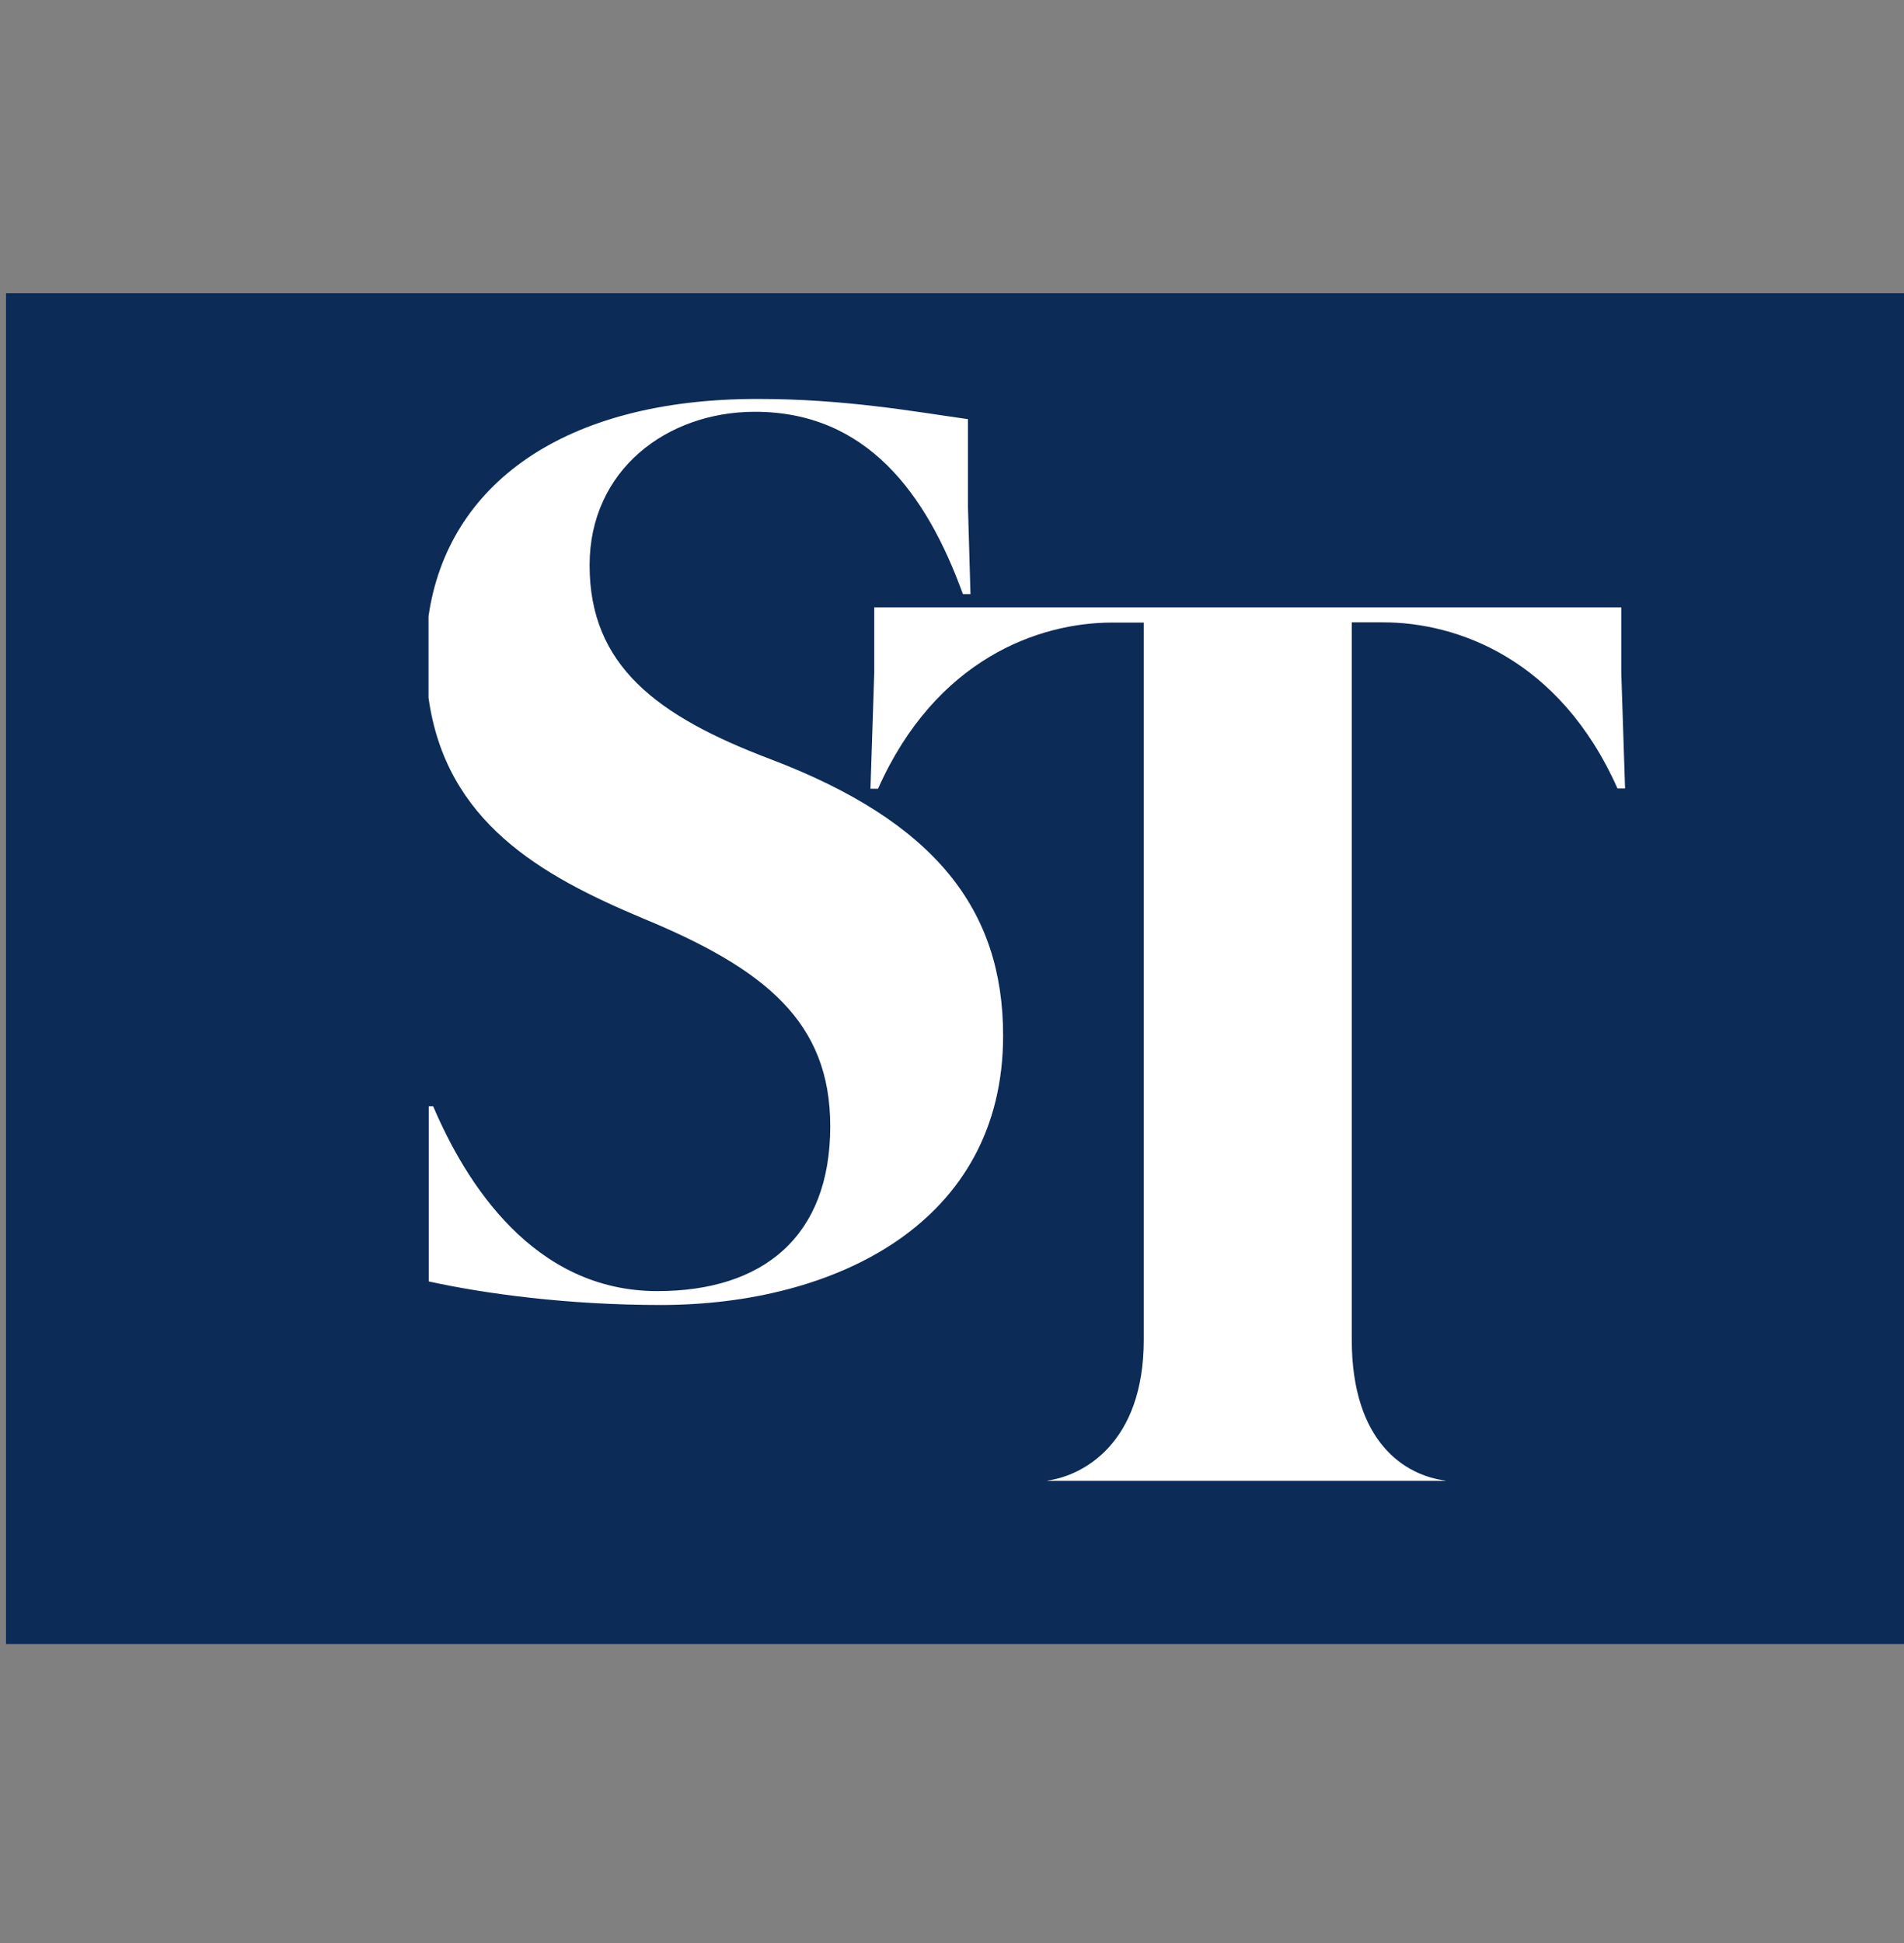 <?xml version="1.0" encoding="utf-8"?>
<!-- Generator: Adobe Illustrator 18.1.1, SVG Export Plug-In . SVG Version: 6.00 Build 0)  -->
<!DOCTYPE svg PUBLIC "-//W3C//DTD SVG 1.1//EN" "http://www.w3.org/Graphics/SVG/1.1/DTD/svg11.dtd">
<svg version="1.1" id="Layer_1" xmlns="http://www.w3.org/2000/svg" xmlns:xlink="http://www.w3.org/1999/xlink" x="0px" y="0px"
	 width="980px" height="1000px" viewBox="158 251 980 1000" enable-background="new 158 251 980 1000" xml:space="preserve">
<rect x="158" y="251" width="980" height="1000" fill="#808080" stroke="none"/>
<rect x="161.1" y="401.9" fill="#0C2B57" width="976.9" height="695.2"/>
<g>
	<path fill="#FFFFFF" d="M992.269,563.607H607.983v33.704l-1.951,59.604h3.901c29.694-66.648,82.579-85.505,120.617-85.505h16.147
		v369.113c0,53.102-30.994,69.9-49.634,72.501v0.108h205.039v-0.108c-20.591-2.601-48.334-19.399-48.334-72.501V571.301h16.147
		c38.039,0,90.924,18.748,120.617,85.505h3.901l-1.951-59.604v-33.595H992.269z"/>
	<path fill="#FFFFFF" d="M674.307,784.034c0-64.698-34.787-110.105-119.967-142.4c-57.979-21.999-92.874-47.9-92.874-99.702
		c0-49.201,39.989-79.003,85.072-79.003c57.437,0,88.323,42.048,107.071,93.85h3.901l-1.3-45.299v-44.757
		c-27.743-3.901-63.181-10.404-108.371-10.404c-99.918,0-159.523,44.216-169.276,111.839v41.94
		c8.886,63.831,57.545,91.466,110.647,113.682c62.53,25.901,96.125,53.102,96.125,106.854c0,57.003-34.787,84.855-88.973,84.855
		c-63.831,0-98.618-55.703-115.416-95.15h-2.276v90.165c29.044,6.394,71.742,12.138,119.642,12.138
		C587.935,922.533,674.307,880.485,674.307,784.034z"/>
</g>
</svg>
